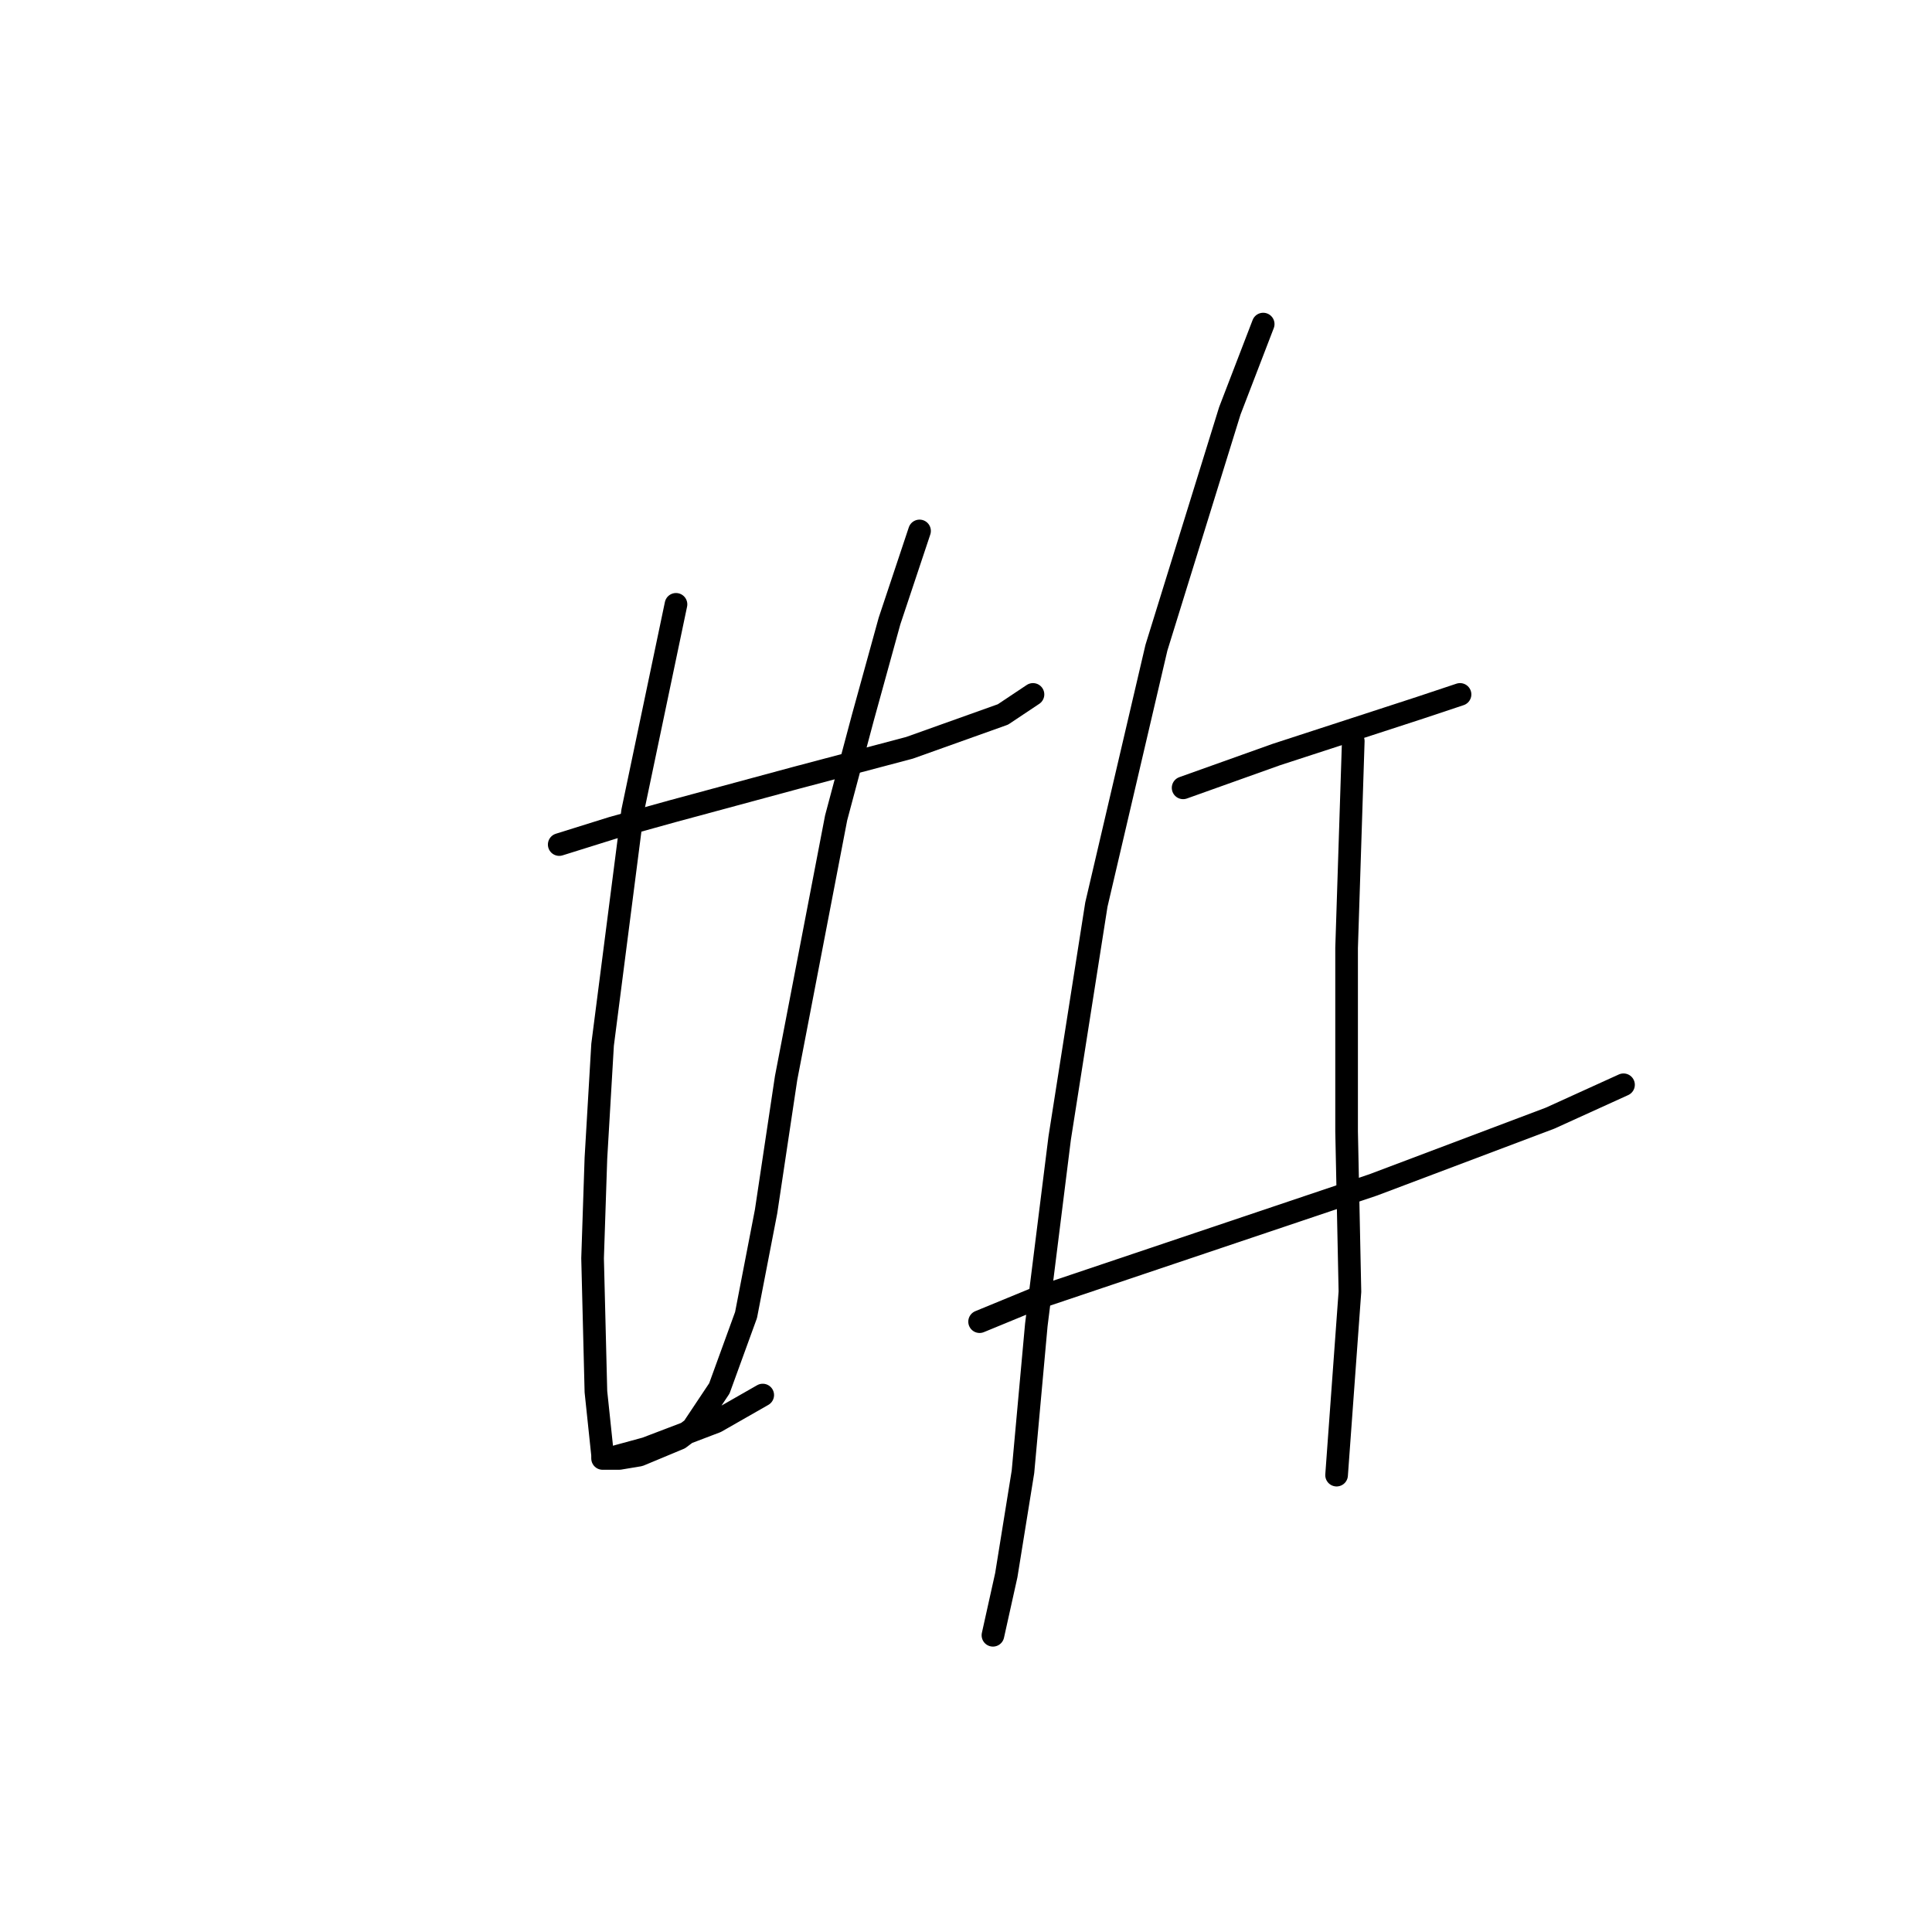 <?xml version="1.0" standalone="no"?>
    <svg width="256" height="256" xmlns="http://www.w3.org/2000/svg" version="1.1">
    <polyline stroke="black" stroke-width="3" stroke-linecap="round" fill="transparent" stroke-linejoin="round" points="74.099 111.908 81.172 109.697 89.13 107.487 105.487 103.066 120.518 99.087 132.896 94.667 136.875 92.014 136.875 92.014 " />
        <polyline stroke="black" stroke-width="3" stroke-linecap="round" fill="transparent" stroke-linejoin="round" points="89.572 80.078 83.825 107.487 79.846 138.433 78.962 153.464 78.52 166.727 78.962 184.41 79.846 192.81 79.846 192.81 " />
        <polyline stroke="black" stroke-width="3" stroke-linecap="round" fill="transparent" stroke-linejoin="round" points="121.844 70.352 117.865 82.288 114.329 95.109 110.792 108.371 104.161 142.854 101.508 160.537 98.856 174.242 95.319 183.968 91.782 189.273 90.014 190.599 84.709 192.81 82.056 193.252 81.172 193.252 79.846 193.252 80.73 193.252 85.593 191.926 94.877 188.389 101.066 184.852 101.066 184.852 " />
        <polyline stroke="black" stroke-width="3" stroke-linecap="round" fill="transparent" stroke-linejoin="round" points="156.769 104.392 162.958 102.182 169.147 99.972 188.157 93.782 193.462 92.014 193.462 92.014 " />
        <polyline stroke="black" stroke-width="3" stroke-linecap="round" fill="transparent" stroke-linejoin="round" points="129.802 175.126 137.317 172.032 181.968 157.001 205.399 148.159 215.124 143.738 215.124 143.738 " />
        <polyline stroke="black" stroke-width="3" stroke-linecap="round" fill="transparent" stroke-linejoin="round" points="167.379 42.942 162.958 54.437 153.232 85.825 145.275 119.865 140.412 150.811 137.317 175.568 135.549 195.02 133.338 208.725 131.57 216.682 131.57 216.682 " />
        <polyline stroke="black" stroke-width="3" stroke-linecap="round" fill="transparent" stroke-linejoin="round" points="179.315 98.203 178.431 125.613 178.431 149.927 178.873 171.147 177.105 195.462 177.105 195.462 " />
        </svg>